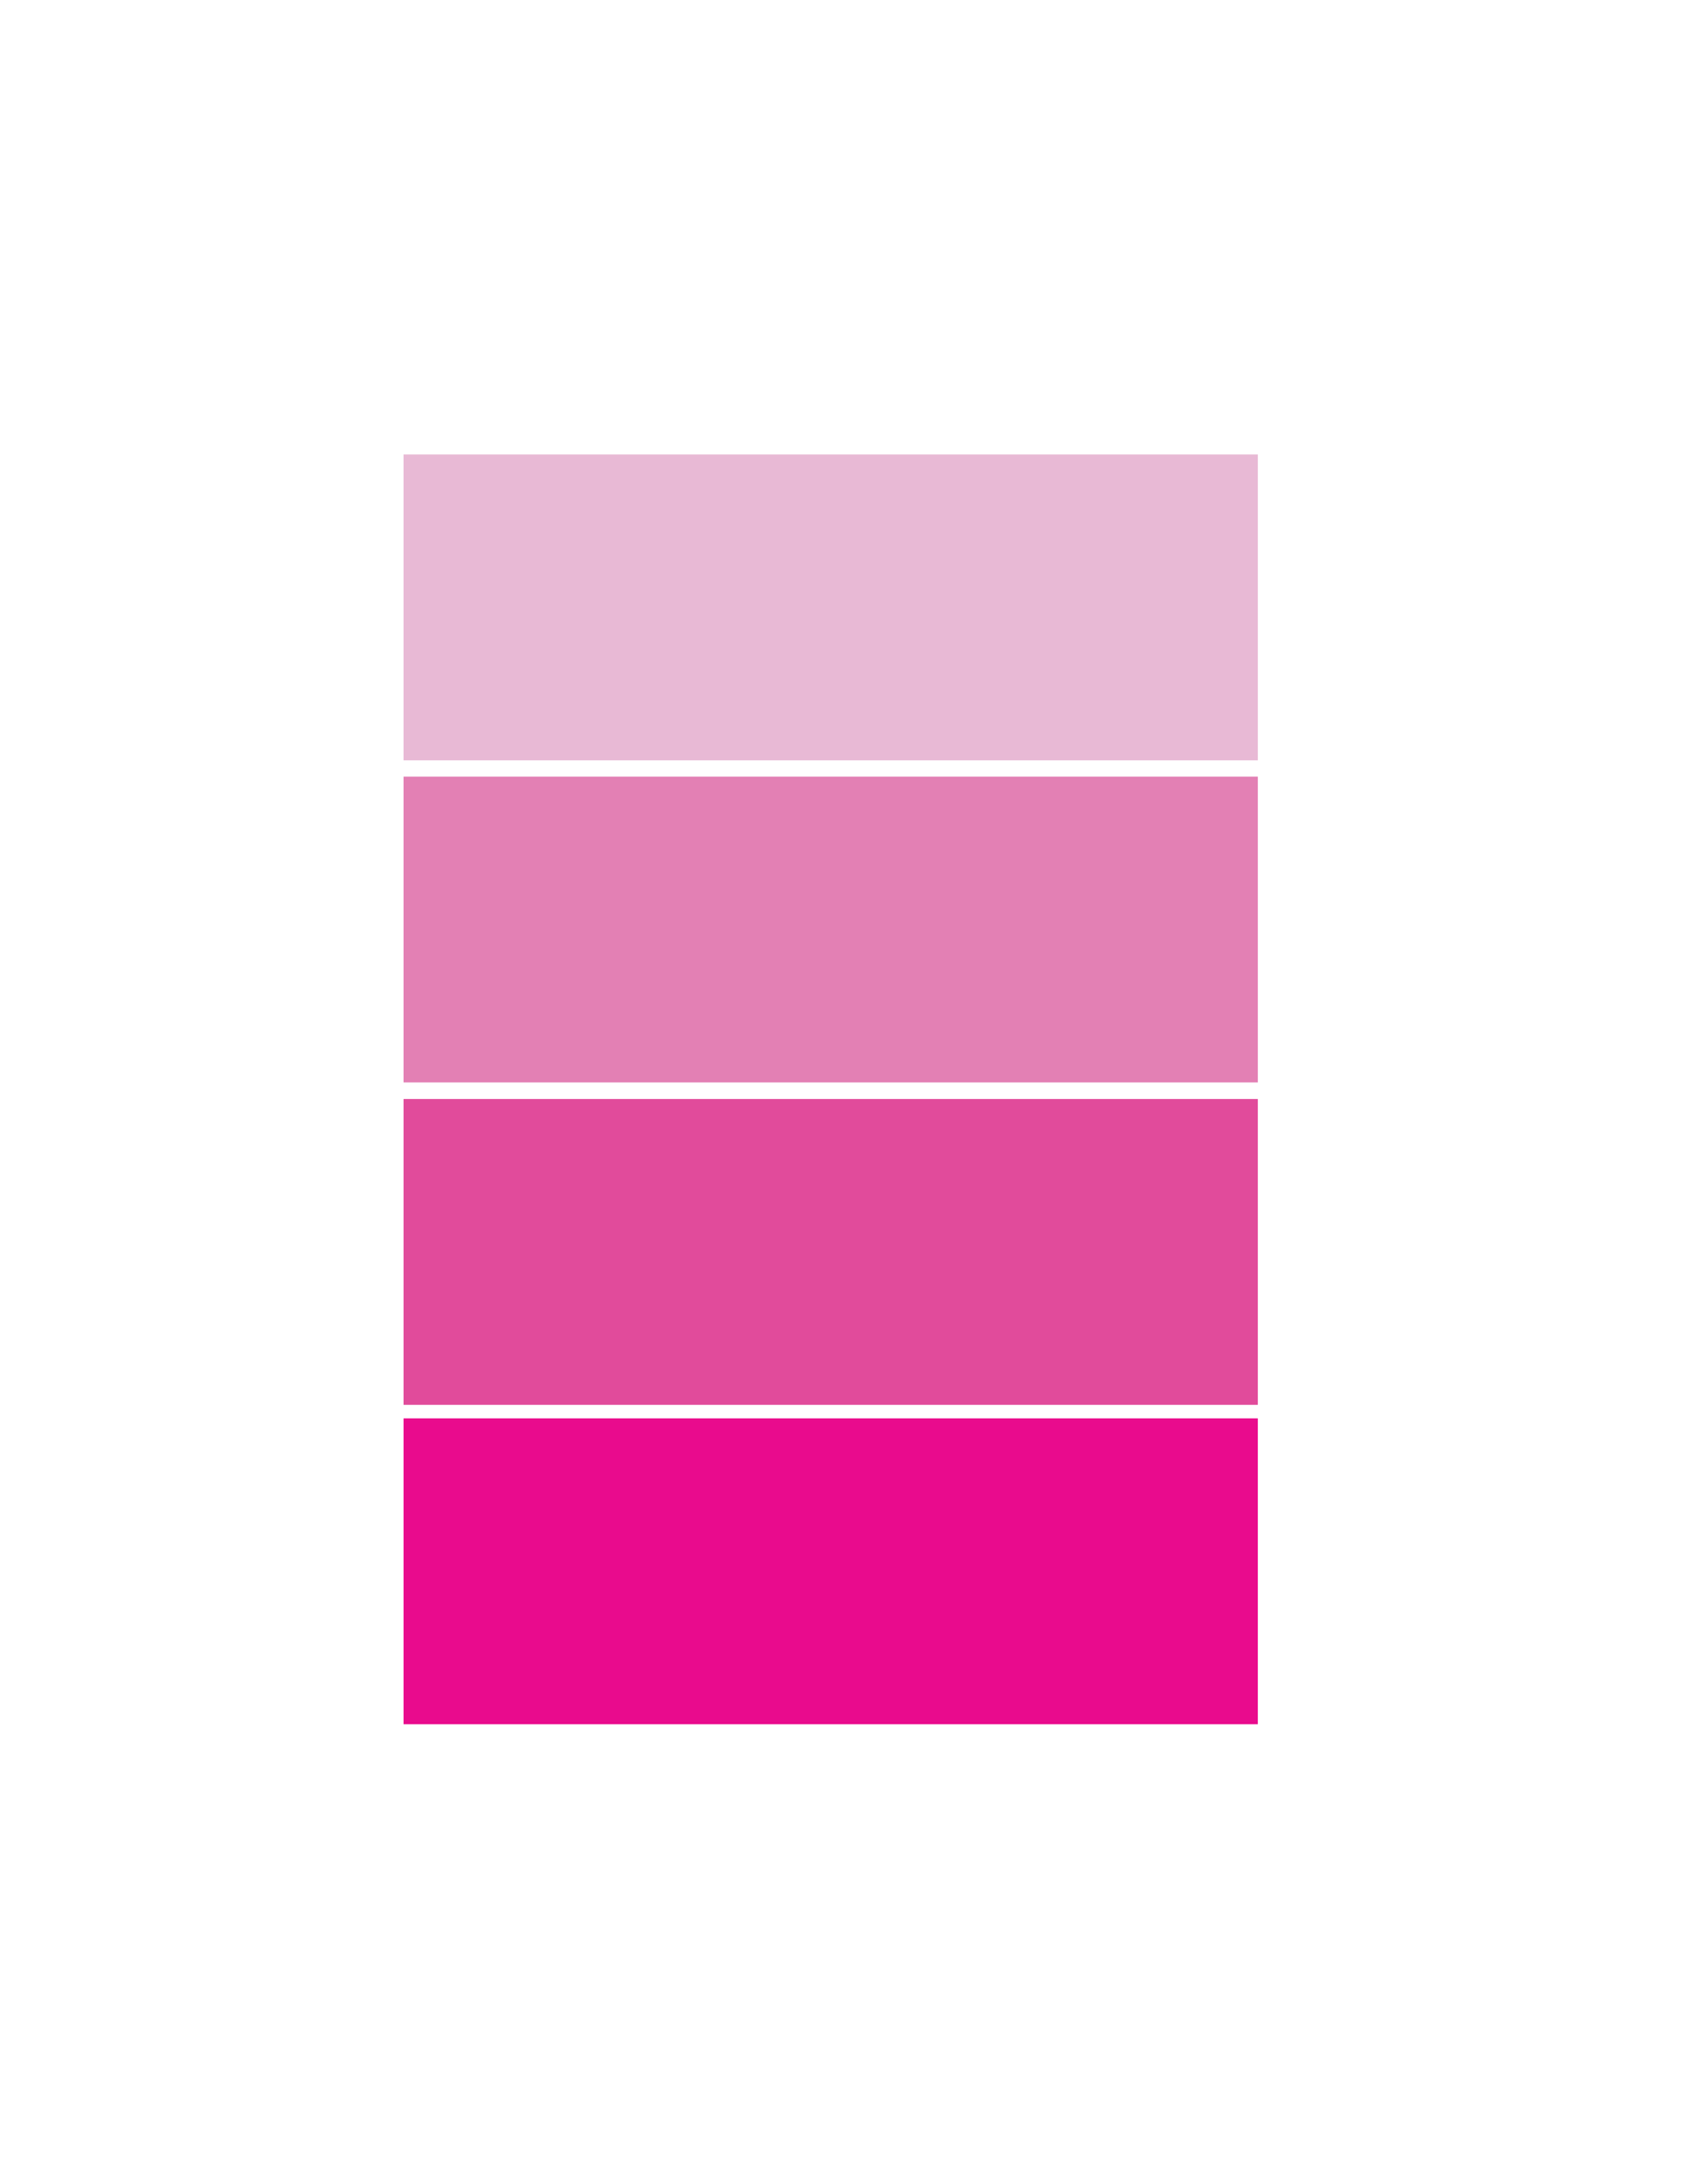 <?xml version="1.0" encoding="utf-8"?>
<!-- Generator: Adobe Illustrator 19.1.0, SVG Export Plug-In . SVG Version: 6.00 Build 0)  -->
<svg version="1.1" id="Layer_1" xmlns="http://www.w3.org/2000/svg" xmlns:xlink="http://www.w3.org/1999/xlink" x="0px" y="0px"
	 viewBox="0 0 612 792" style="enable-background:new 0 0 612 792;" xml:space="preserve">
<style type="text/css">
	.st0{fill:#E14B9B;}
	.st1{fill:#E90B8D;}
	.st2{fill:#E380B4;}
	.st3{fill:#E8B9D5;}
</style>
<rect x="146.4" y="398.5" class="st0" width="309.9" height="110.9"/>
<rect x="146.4" y="514.3" class="st1" width="309.9" height="110.9"/>
<rect x="146.4" y="281.6" class="st2" width="309.9" height="110.9"/>
<rect x="146.4" y="164.8" class="st3" width="309.9" height="110.9"/>
</svg>
